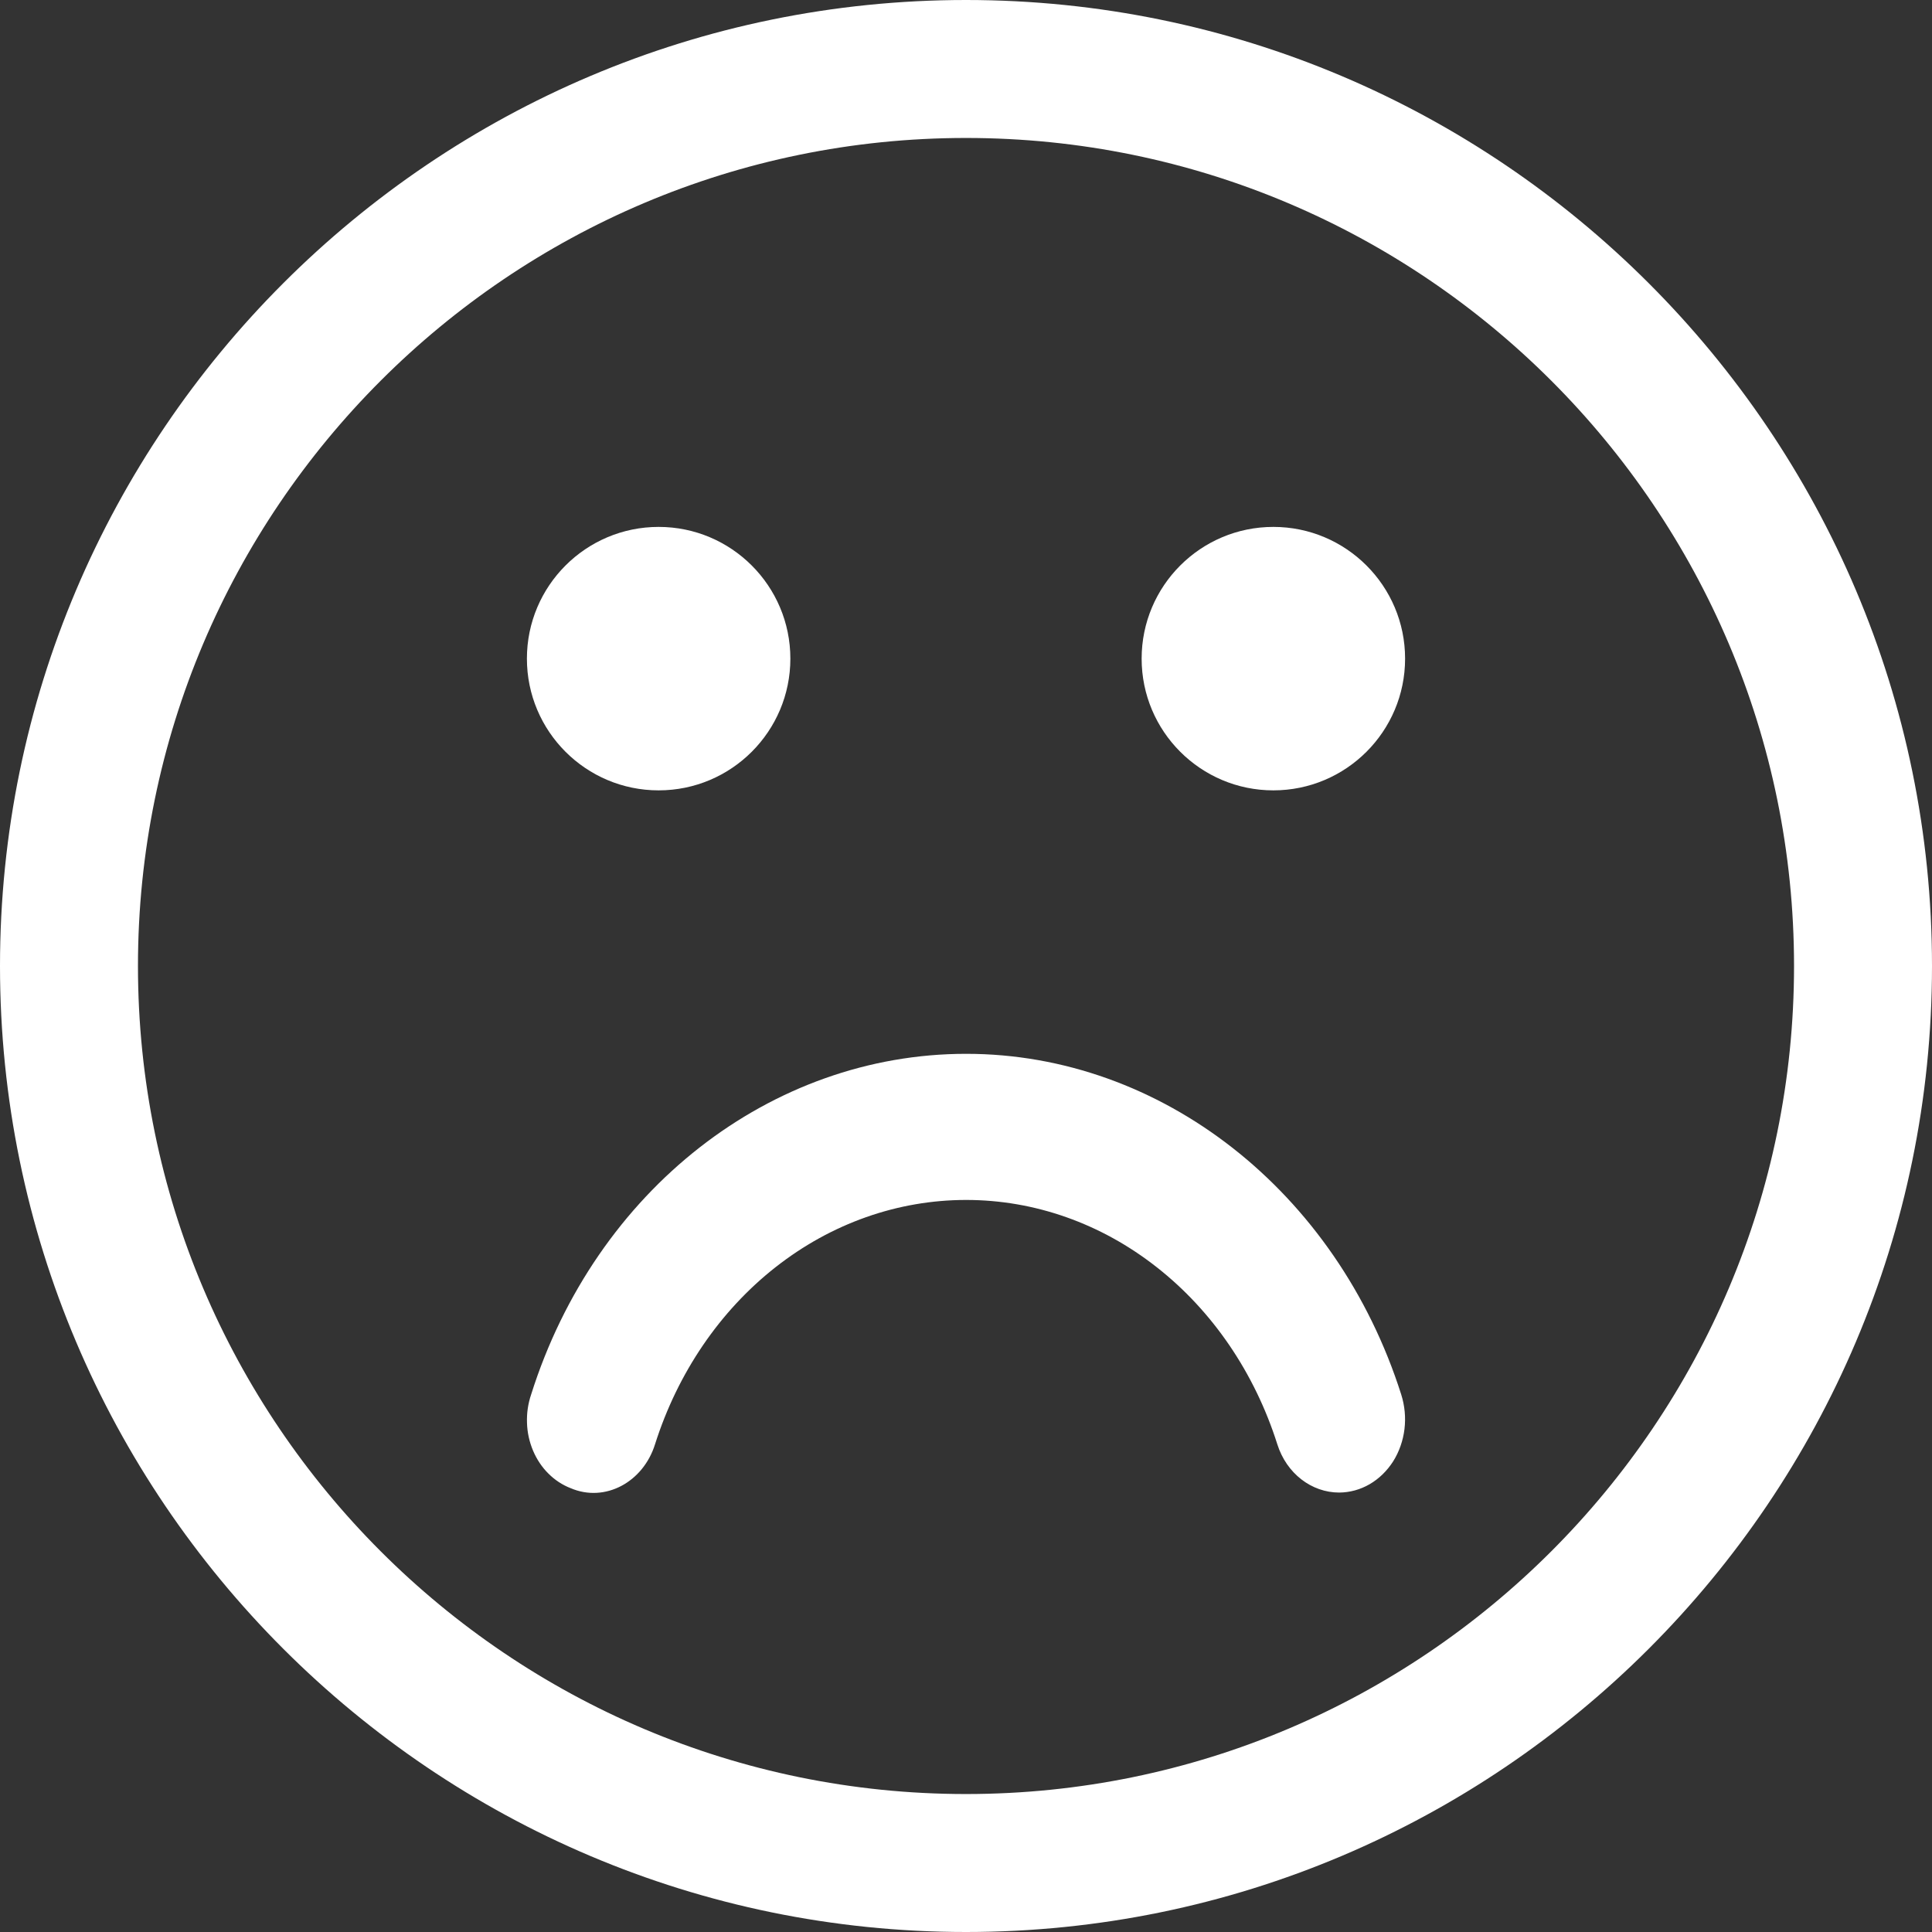 <svg width="22" height="22" viewBox="0 0 22 22" fill="none" xmlns="http://www.w3.org/2000/svg">
<rect x="0" y="0" width="22" height="22" fill="#333333" stroke="none"/>
<path d="M11 22C4.934 22 0 17.066 0 11C0 4.934 4.934 0 11 0C17.066 0 22 4.934 22 11C22 17.066 17.066 22 11 22ZM11 1.571C5.799 1.571 1.571 5.799 1.571 11C1.571 16.201 5.799 20.429 11 20.429C16.201 20.429 20.429 16.201 20.429 11C20.429 5.799 16.201 1.571 11 1.571Z" fill="white"/>
<path d="M7.5 9C8.328 9 9 8.328 9 7.5C9 6.672 8.328 6 7.5 6C6.672 6 6 6.672 6 7.5C6 8.328 6.672 9 7.5 9Z" fill="white"/>
<path d="M14.5 9C15.328 9 16 8.328 16 7.5C16 6.672 15.328 6 14.5 6C13.672 6 13 6.672 13 7.5C13 8.328 13.672 9 14.5 9Z" fill="white"/>
<path d="M15.25 16.996C14.935 16.996 14.65 16.779 14.545 16.446C14.287 15.633 13.807 14.928 13.172 14.43C12.538 13.931 11.779 13.664 11.002 13.664C10.224 13.664 9.466 13.931 8.831 14.43C8.197 14.928 7.717 15.633 7.459 16.446C7.324 16.879 6.888 17.113 6.498 16.946C6.405 16.91 6.319 16.854 6.245 16.78C6.171 16.707 6.112 16.618 6.07 16.519C6.028 16.419 6.004 16.312 6.001 16.202C5.997 16.092 6.013 15.983 6.048 15.88C6.783 13.549 8.78 12 11.002 12C13.224 12 15.22 13.565 15.956 15.88C15.996 16.006 16.009 16.141 15.993 16.273C15.977 16.405 15.933 16.531 15.864 16.641C15.794 16.75 15.703 16.839 15.596 16.901C15.489 16.963 15.371 16.995 15.25 16.996Z" fill="white"/>
</svg>

